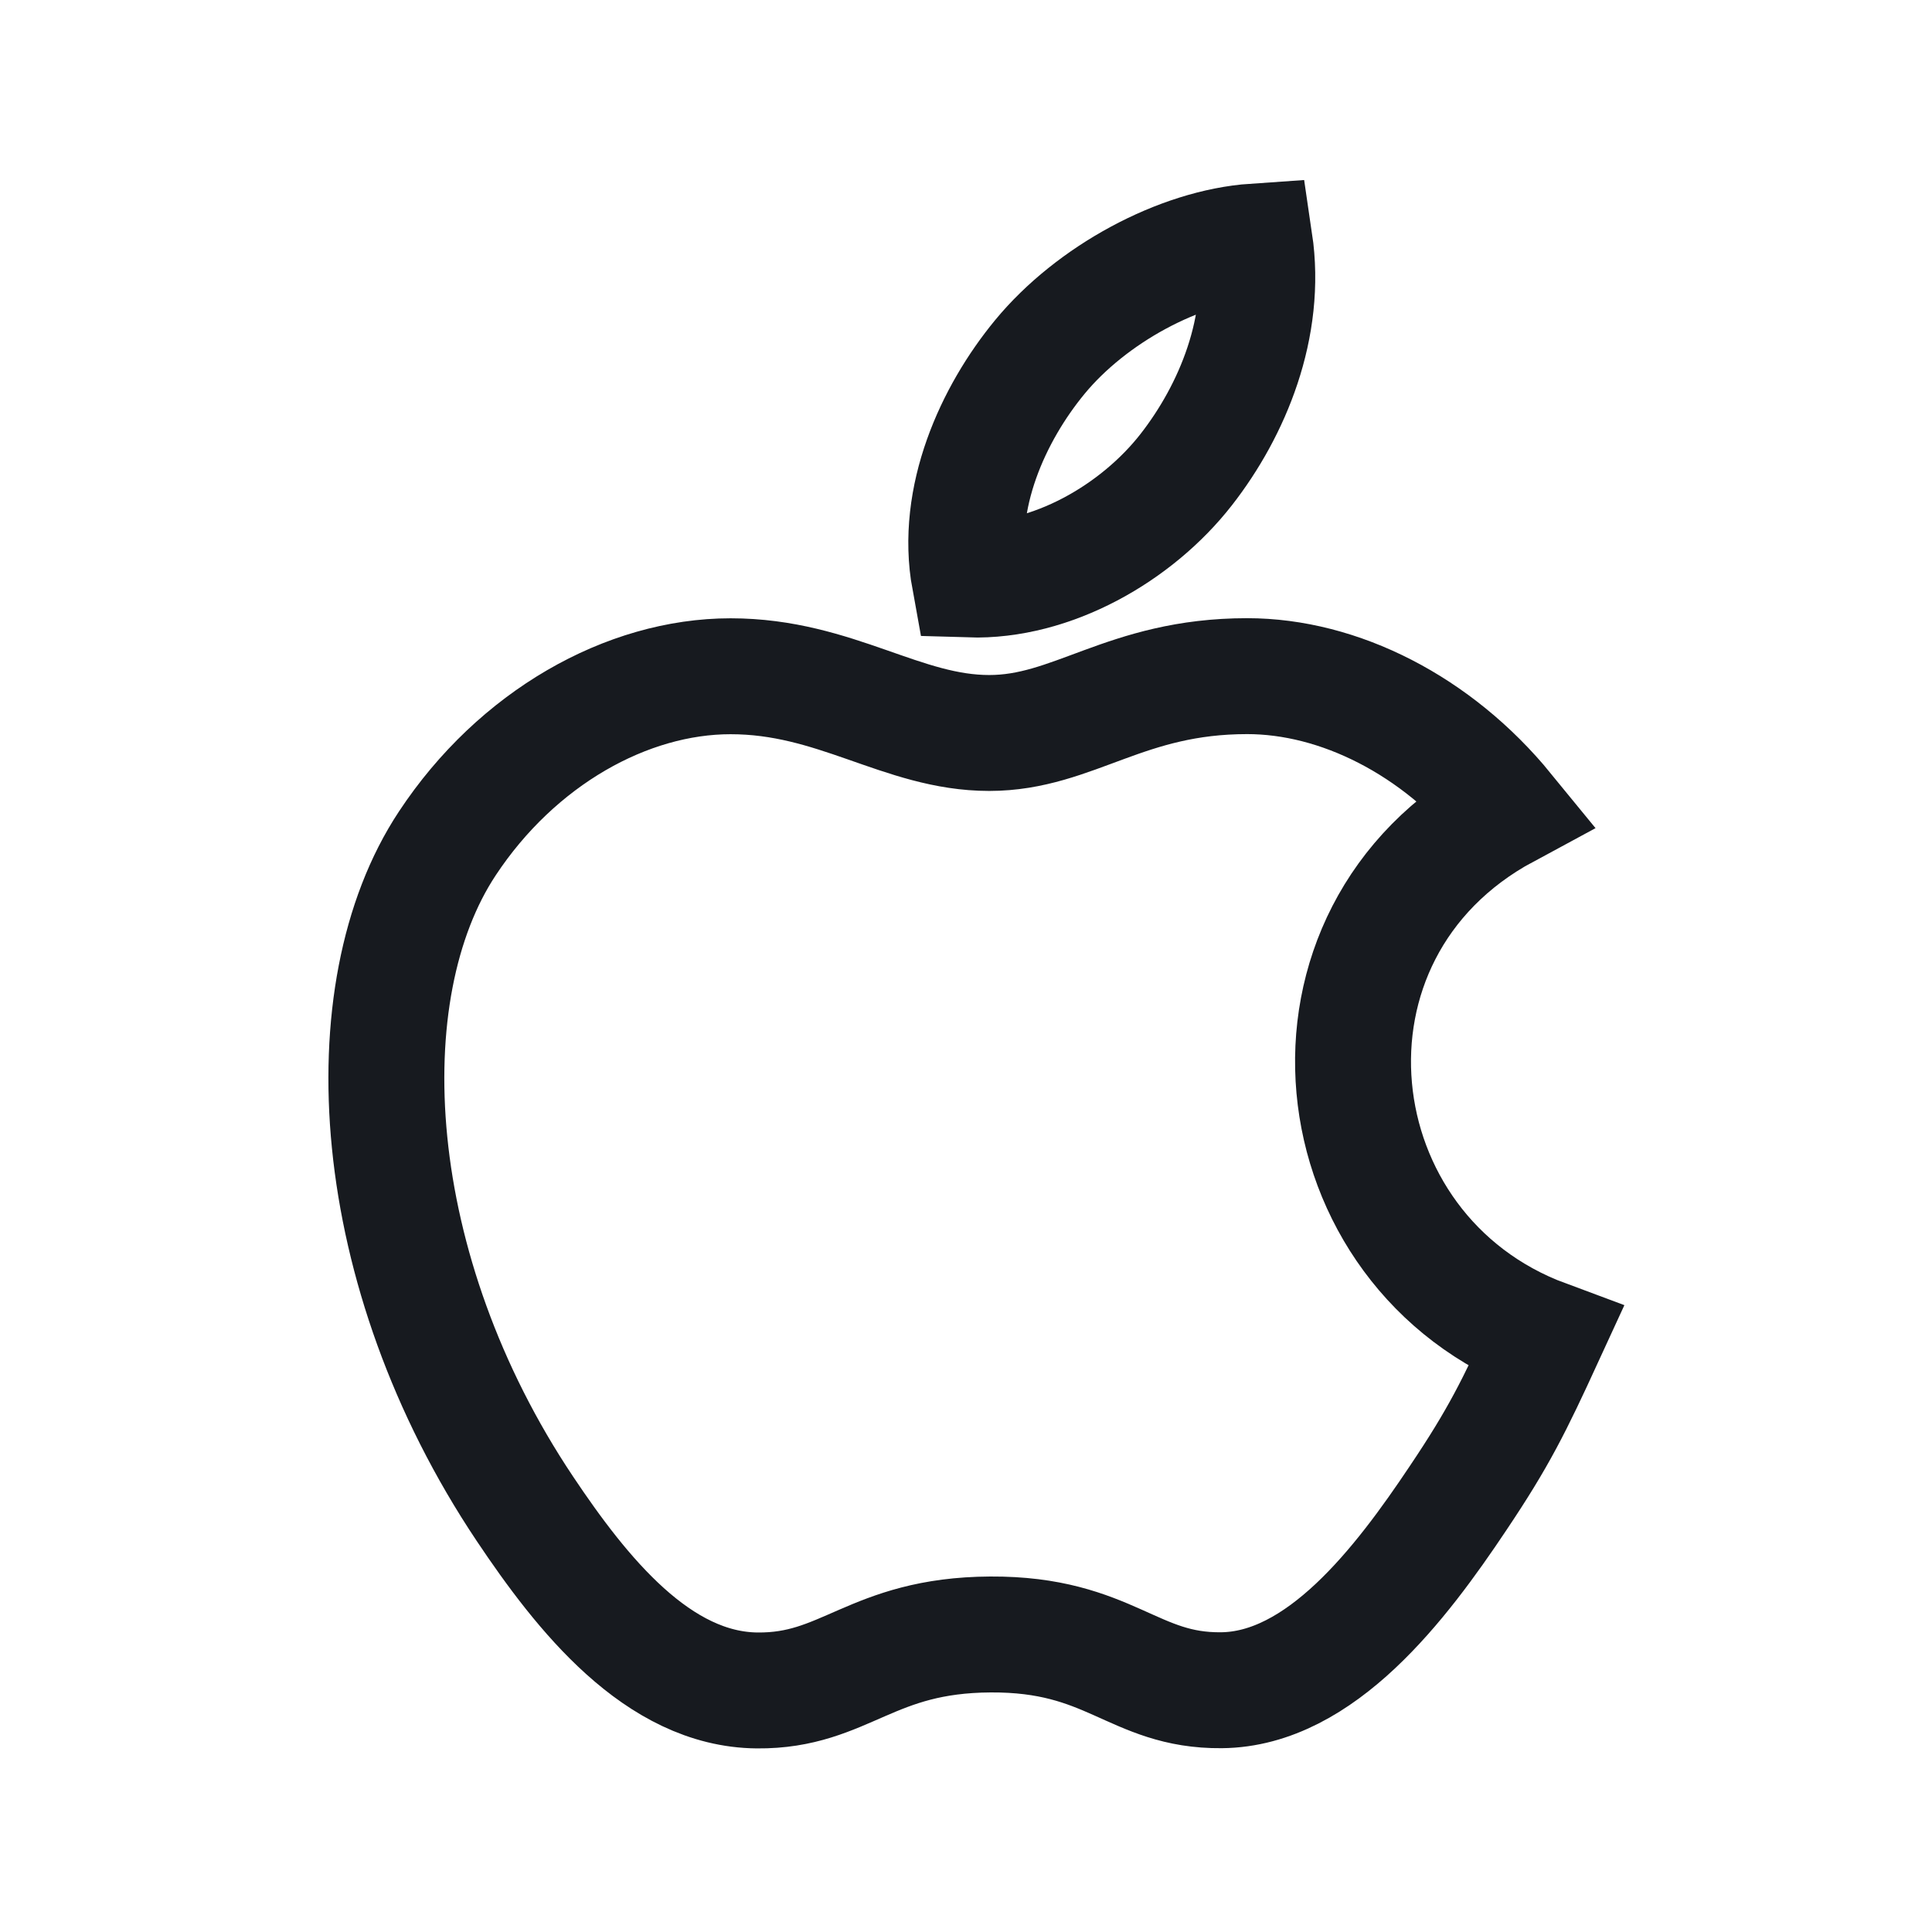 <svg width="36" height="36" viewBox="0 0 36 36" fill="none" xmlns="http://www.w3.org/2000/svg">
<path d="M28.8 24.927C28.209 26.212 27.928 26.785 27.166 27.92C26.107 29.505 24.611 31.478 22.759 31.495C21.113 31.511 20.69 30.444 18.456 30.456C16.222 30.468 15.756 31.514 14.11 31.499C12.258 31.483 10.842 29.7 9.781 28.114C6.815 23.682 6.506 18.481 8.335 15.716C9.634 13.75 11.685 12.601 13.613 12.601C15.576 12.601 16.81 13.658 18.433 13.658C20.009 13.658 20.967 12.599 23.238 12.599C24.953 12.599 26.771 13.516 28.066 15.101C23.823 17.386 24.512 23.336 28.8 24.927Z" stroke="#171A1F" stroke-width="2.16" stroke-miterlimit="10" stroke-linecap="square"/>
<path d="M22.104 8.75C22.964 7.647 23.615 6.091 23.379 4.5C21.975 4.596 20.334 5.489 19.375 6.653C18.506 7.708 17.787 9.275 18.066 10.798C19.598 10.846 21.183 9.931 22.104 8.75Z" stroke="#171A1F" stroke-width="2.16" stroke-miterlimit="10" stroke-linecap="square"/>
</svg>

